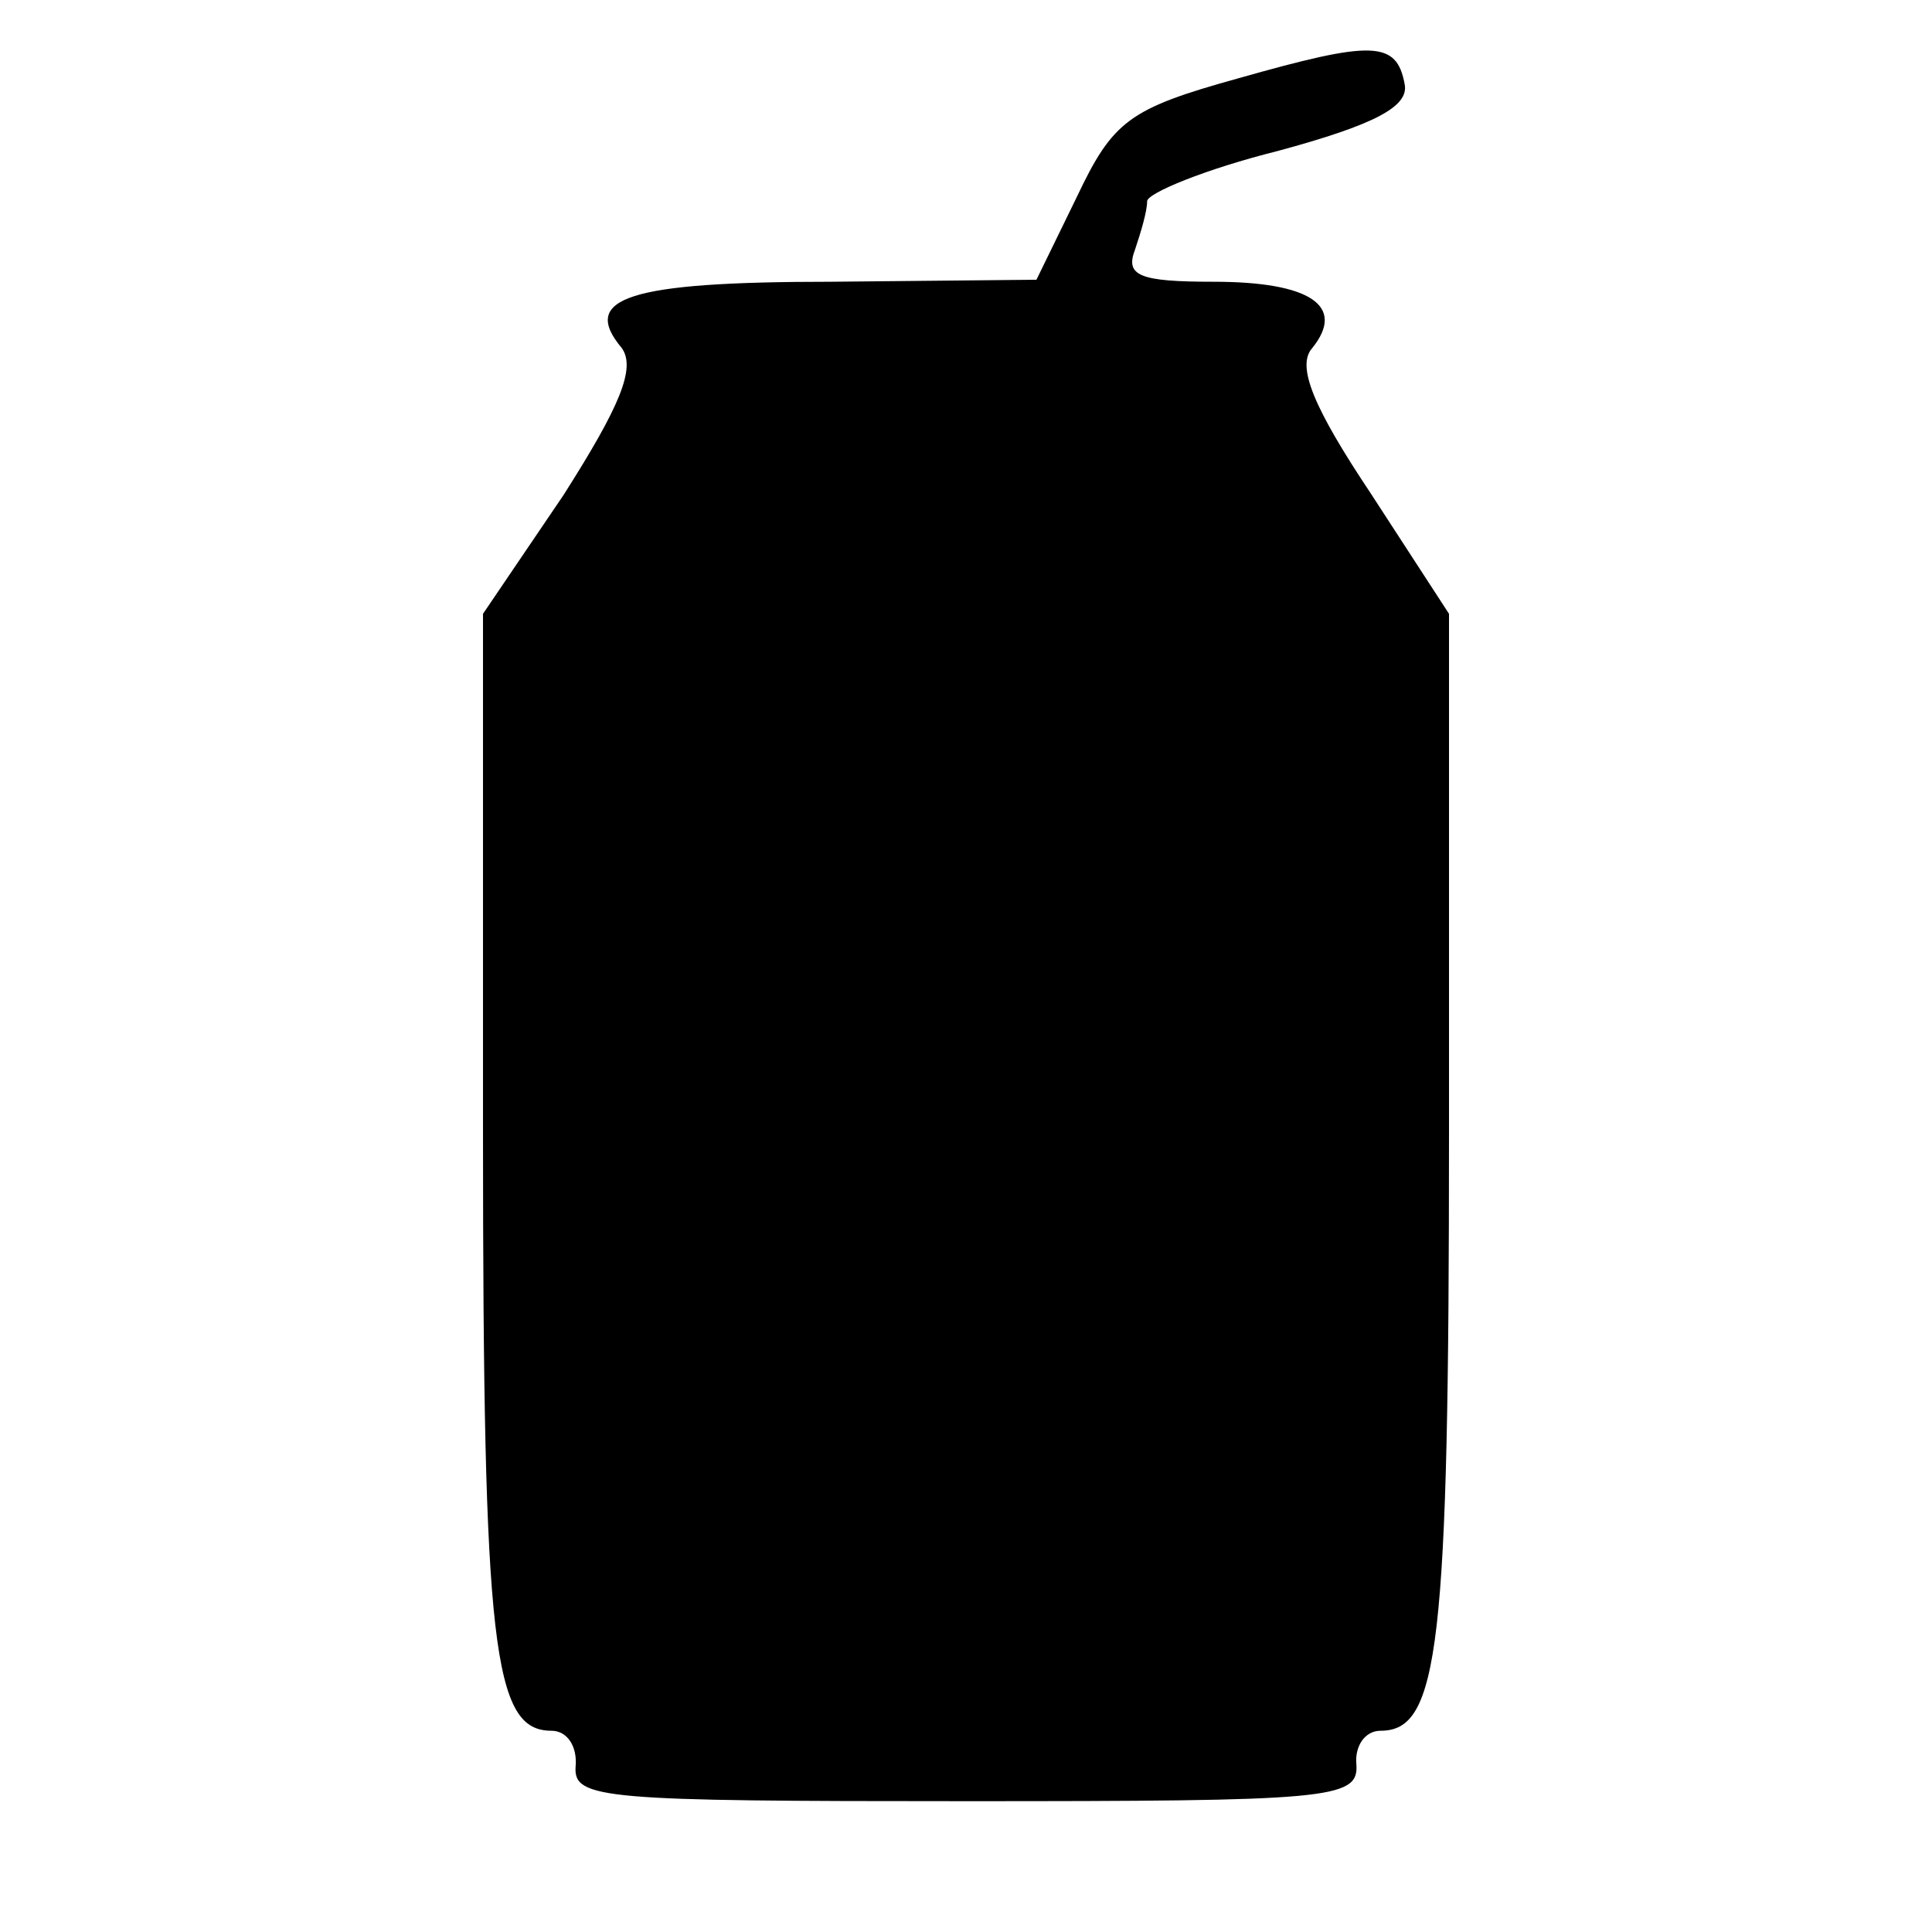 <?xml version="1.0" standalone="no"?>
<!DOCTYPE svg PUBLIC "-//W3C//DTD SVG 20010904//EN"
 "http://www.w3.org/TR/2001/REC-SVG-20010904/DTD/svg10.dtd">
<svg version="1.0" xmlns="http://www.w3.org/2000/svg"
 width="96pt" height="96pt" viewBox="0 0 96 96"
 preserveAspectRatio="xMidYMid meet">
<g transform="translate(0,96) scale(0.1,-0.1)"
fill="#000000" stroke="none">
<path d="M615 921 c-54 -15 -62 -21 -80 -59 l-20 -41 -102 -1 c-101 0 -125 -8
-104 -33 7 -10 -1 -29 -29 -73 l-40 -59 0 -258 c0 -256 5 -297 34 -297 8 0 13
-8 12 -18 -1 -16 14 -17 194 -17 180 0 195 1 194 18 -1 9 4 17 12 17 29 0 34
41 34 297 l0 258 -39 60 c-28 42 -37 63 -29 72 17 21 -1 33 -49 33 -37 0 -44
3 -39 16 3 9 6 19 6 24 0 4 29 16 65 25 48 13 65 22 63 33 -4 22 -16 22 -83 3z"/>
</g>
</svg>
